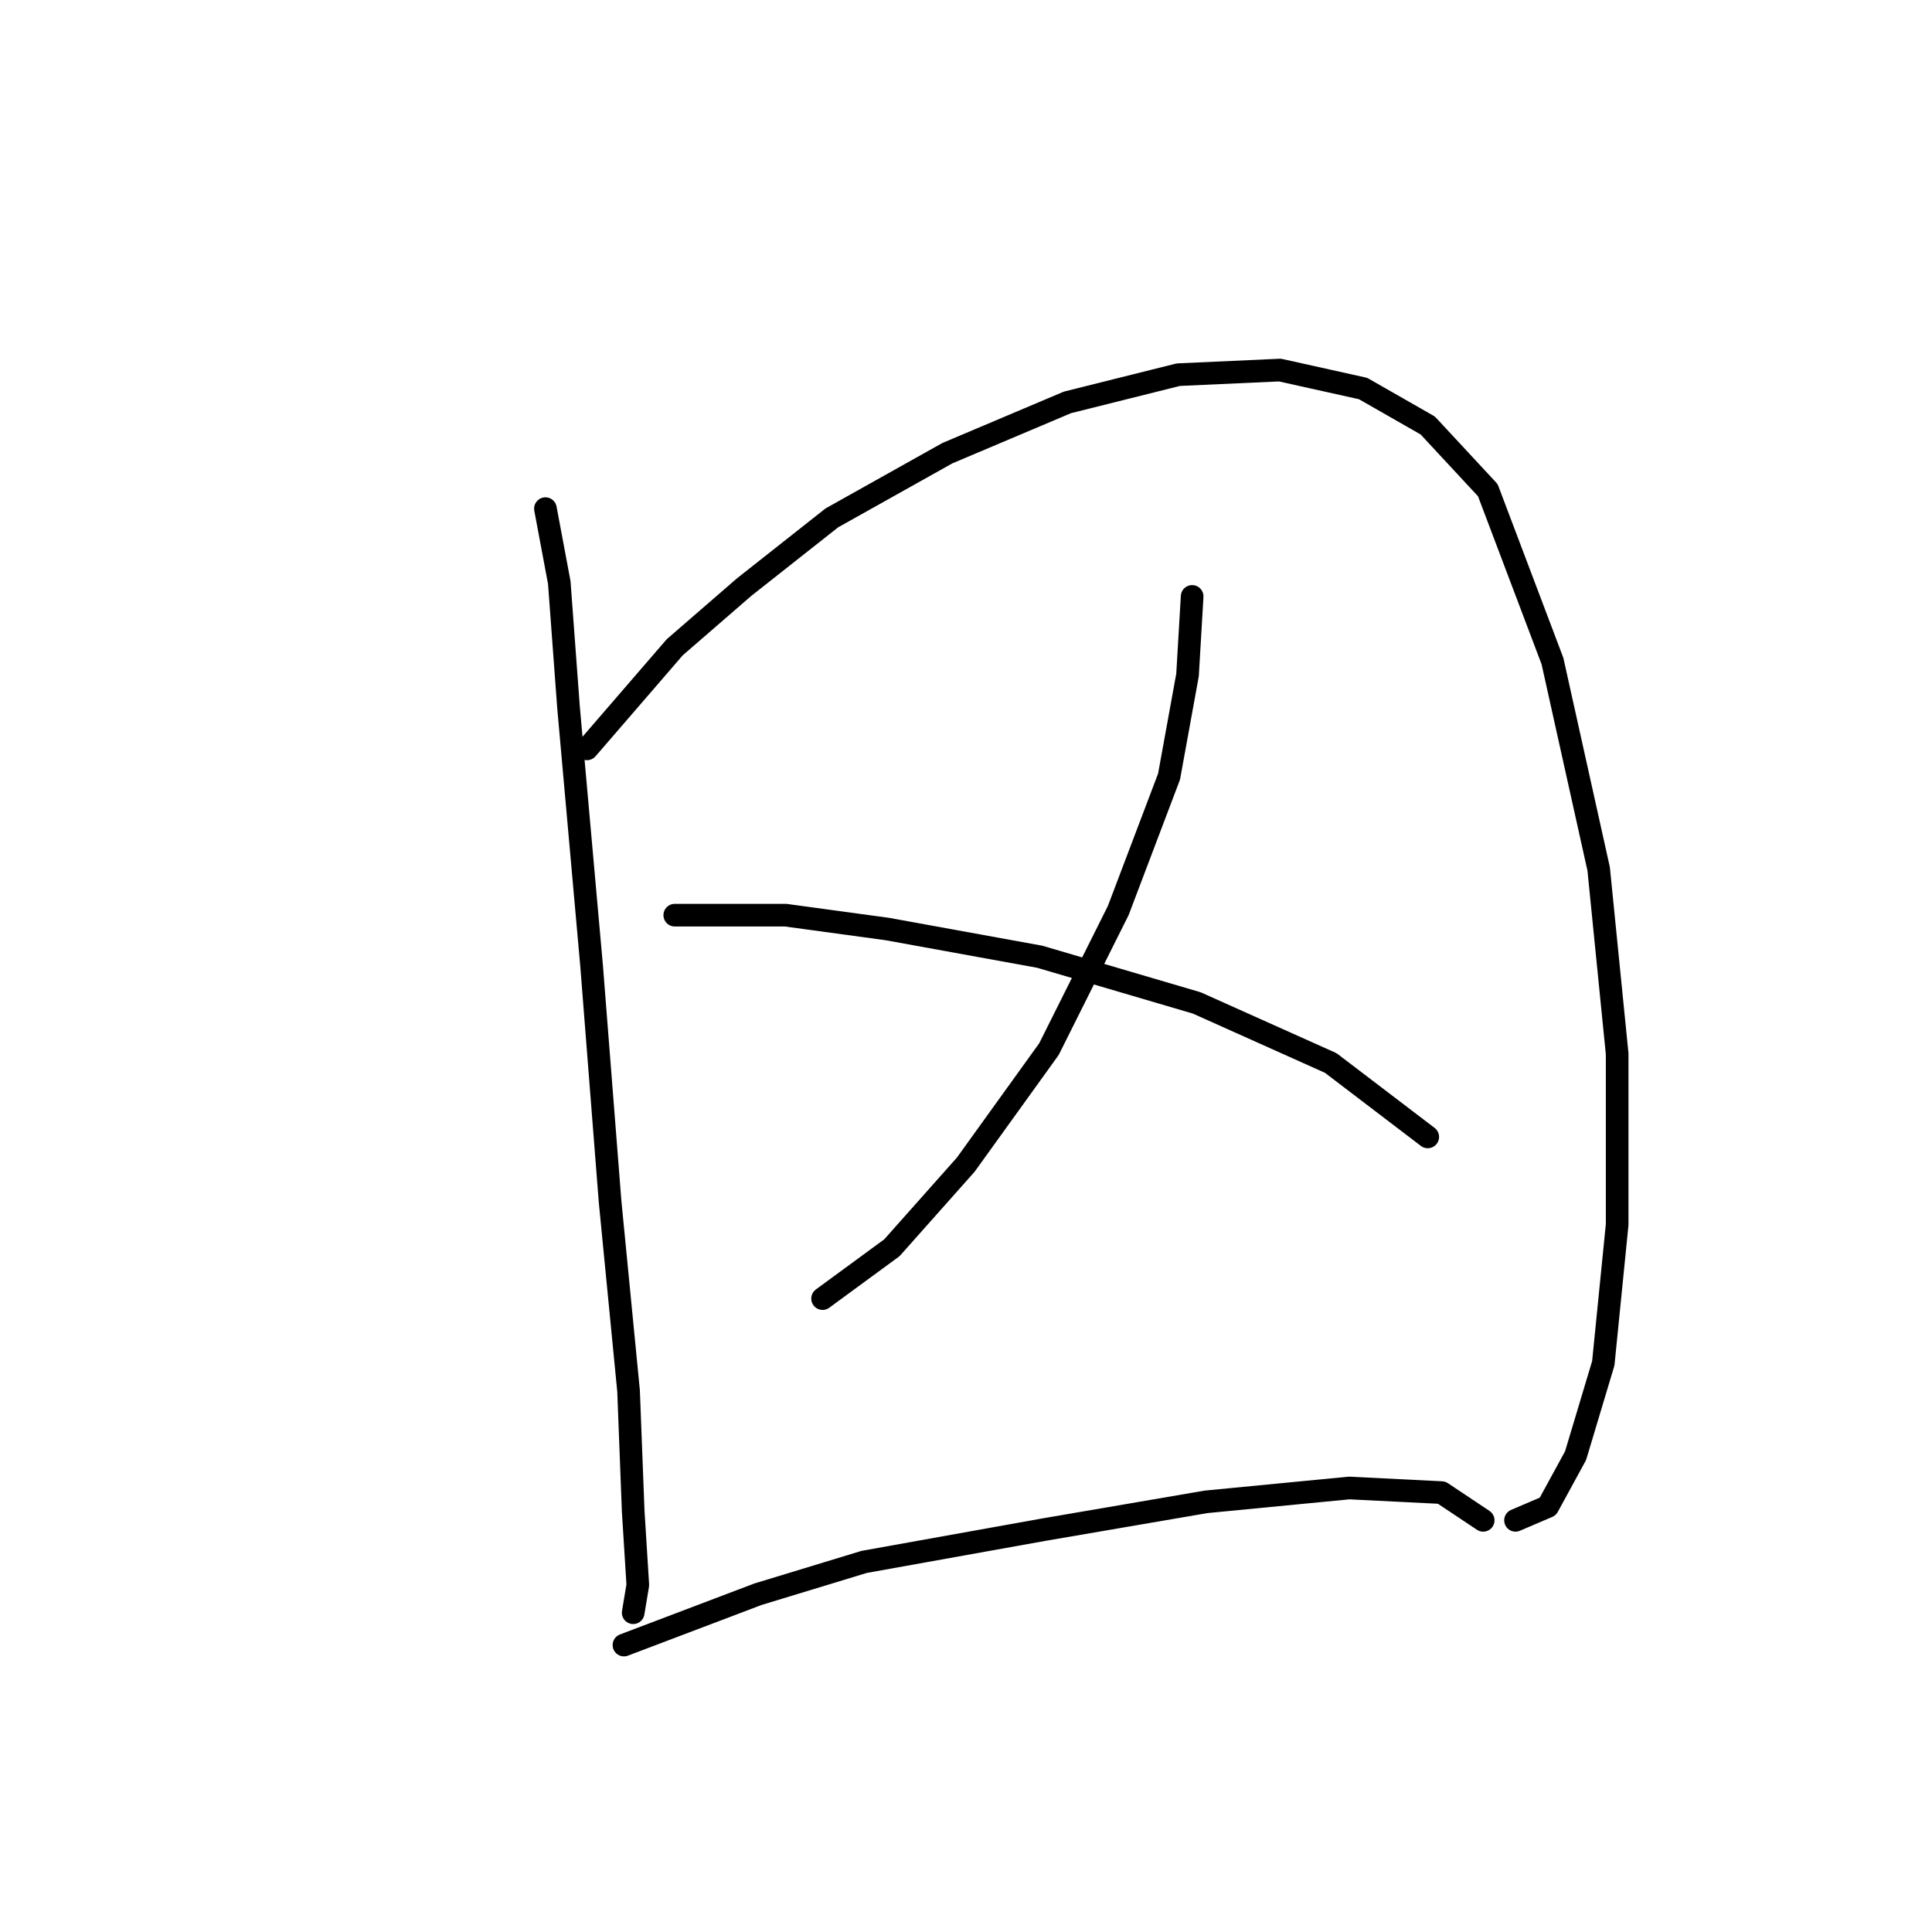 <?xml version="1.0" standalone="no"?>
    <svg width="256" height="256" xmlns="http://www.w3.org/2000/svg" version="1.1">
    <polyline stroke="black" stroke-width="3" stroke-linecap="round" fill="transparent" stroke-linejoin="round" points="72.271 67.398 74.107 77.192 75.331 93.719 78.392 127.997 80.84 159.215 83.289 184.312 83.901 200.227 84.513 210.021 83.901 213.693 83.901 213.693 " />
        <polyline stroke="black" stroke-width="3" stroke-linecap="round" fill="transparent" stroke-linejoin="round" points="77.78 99.228 89.41 85.762 98.591 77.804 110.222 68.622 125.524 60.053 141.439 53.32 156.13 49.647 169.597 49.035 180.615 51.483 189.184 56.38 197.142 64.95 205.711 87.598 211.832 115.143 214.281 139.628 214.281 162.276 212.445 180.639 208.772 192.881 205.099 199.615 200.814 201.451 200.814 201.451 " />
        <polyline stroke="black" stroke-width="3" stroke-linecap="round" fill="transparent" stroke-linejoin="round" points="157.966 79.028 157.354 89.434 154.906 102.901 148.173 120.652 138.991 139.015 127.973 154.318 118.179 165.336 108.997 172.07 108.997 172.07 " />
        <polyline stroke="black" stroke-width="3" stroke-linecap="round" fill="transparent" stroke-linejoin="round" points="89.41 121.264 104.1 121.264 117.567 123.1 137.767 126.773 158.579 132.894 176.33 140.852 189.184 150.646 189.184 150.646 " />
        <polyline stroke="black" stroke-width="3" stroke-linecap="round" fill="transparent" stroke-linejoin="round" points="82.677 217.978 100.428 211.245 114.506 206.96 138.379 202.675 159.803 199.003 178.778 197.166 191.021 197.778 196.53 201.451 196.53 201.451 " />
        </svg>